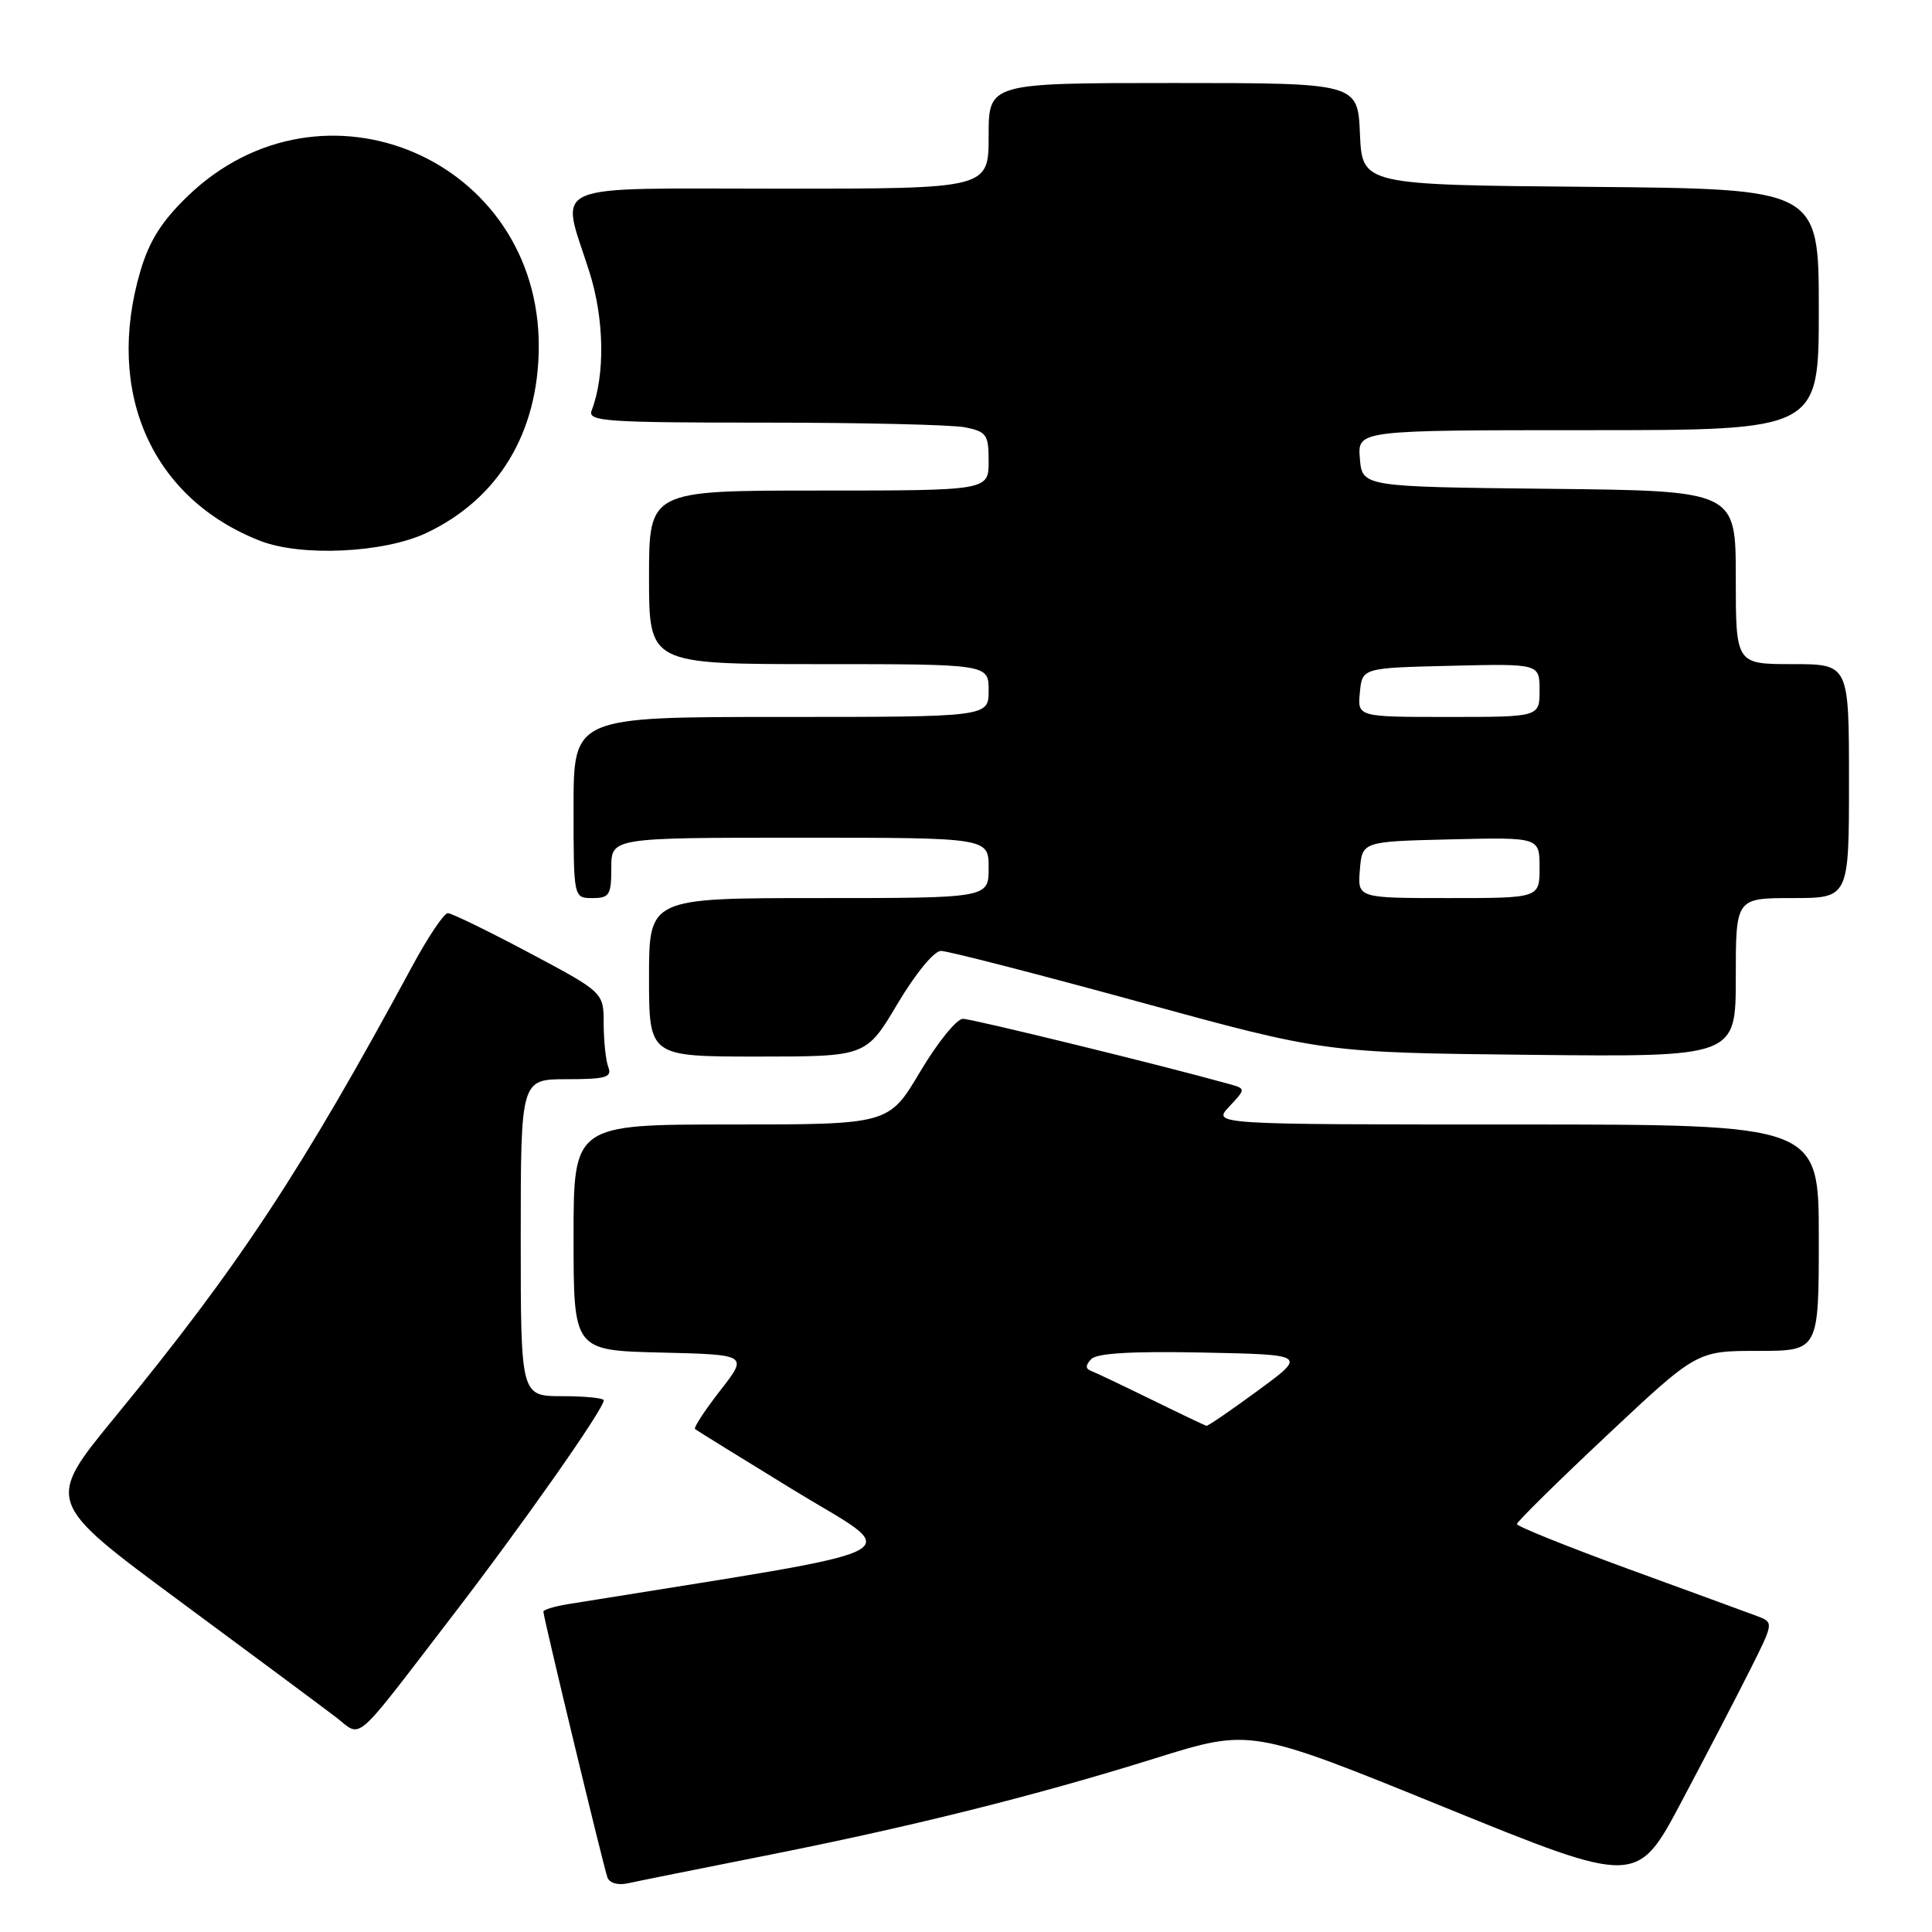 <?xml version="1.0" encoding="UTF-8" standalone="no"?>
<!DOCTYPE svg PUBLIC "-//W3C//DTD SVG 1.1//EN" "http://www.w3.org/Graphics/SVG/1.1/DTD/svg11.dtd" >
<svg xmlns="http://www.w3.org/2000/svg" xmlns:xlink="http://www.w3.org/1999/xlink" version="1.1" viewBox="0 0 256 256">
 <g >
 <path fill="currentColor"
d=" M 100.98 245.97 C 120.56 242.10 137.05 237.99 153.11 232.97 C 165.73 229.03 165.73 229.03 191.32 239.44 C 216.92 249.85 216.92 249.85 222.84 238.67 C 226.10 232.53 230.18 224.68 231.91 221.23 C 235.05 214.97 235.05 214.97 232.77 214.12 C 231.52 213.65 223.86 210.85 215.75 207.89 C 207.64 204.92 201.01 202.25 201.00 201.95 C 201.00 201.64 206.36 196.36 212.92 190.20 C 224.84 179.00 224.84 179.00 232.92 179.00 C 241.00 179.00 241.00 179.00 241.00 164.00 C 241.00 149.00 241.00 149.00 200.83 149.00 C 160.65 149.00 160.65 149.00 162.88 146.63 C 165.10 144.26 165.10 144.26 162.80 143.62 C 154.02 141.17 128.81 135.00 127.59 135.00 C 126.76 135.00 124.22 138.15 121.93 142.00 C 117.77 149.00 117.77 149.00 96.89 149.00 C 76.00 149.00 76.00 149.00 76.00 163.97 C 76.00 178.94 76.00 178.94 87.57 179.22 C 99.14 179.50 99.14 179.50 95.42 184.27 C 93.38 186.89 91.88 189.18 92.10 189.36 C 92.32 189.54 98.06 193.09 104.86 197.26 C 119.91 206.50 123.18 204.81 75.25 212.56 C 73.46 212.85 72.00 213.30 72.00 213.55 C 72.00 214.28 79.97 247.36 80.49 248.77 C 80.76 249.52 81.89 249.84 83.23 249.54 C 84.48 249.26 92.47 247.66 100.98 245.97 Z  M 59.65 214.50 C 69.18 202.11 80.00 186.71 80.00 185.55 C 80.00 185.25 77.53 185.00 74.50 185.00 C 69.00 185.00 69.00 185.00 69.00 164.00 C 69.00 143.00 69.00 143.00 75.11 143.00 C 80.26 143.00 81.12 142.75 80.61 141.42 C 80.27 140.55 80.00 137.96 79.99 135.67 C 79.99 131.50 79.99 131.50 70.12 126.25 C 64.69 123.36 59.84 121.00 59.34 121.00 C 58.83 121.00 56.71 124.16 54.62 128.03 C 40.02 155.06 31.65 167.77 15.26 187.74 C 6.02 199.00 6.02 199.00 23.76 212.12 C 33.52 219.33 42.85 226.27 44.50 227.53 C 48.04 230.25 46.57 231.52 59.65 214.50 Z  M 118.93 133.00 C 121.31 129.00 123.77 126.00 124.68 126.00 C 125.56 126.00 137.35 129.03 150.89 132.74 C 175.50 139.48 175.50 139.48 202.75 139.77 C 230.00 140.06 230.00 140.06 230.00 129.53 C 230.00 119.00 230.00 119.00 237.50 119.00 C 245.00 119.00 245.00 119.00 245.00 103.50 C 245.00 88.00 245.00 88.00 237.50 88.00 C 230.00 88.00 230.00 88.00 230.00 76.52 C 230.00 65.03 230.00 65.03 205.25 64.77 C 180.50 64.50 180.50 64.50 180.19 60.75 C 179.88 57.00 179.88 57.00 210.44 57.00 C 241.00 57.00 241.00 57.00 241.00 41.01 C 241.00 25.03 241.00 25.03 210.75 24.76 C 180.50 24.50 180.50 24.50 180.20 17.75 C 179.91 11.00 179.91 11.00 155.45 11.00 C 131.00 11.00 131.00 11.00 131.00 18.00 C 131.00 25.00 131.00 25.00 103.50 25.00 C 71.84 25.00 74.26 23.95 78.09 36.00 C 80.08 42.25 80.20 49.70 78.39 54.41 C 77.85 55.83 80.25 56.00 101.27 56.00 C 114.18 56.00 126.16 56.28 127.87 56.62 C 130.73 57.20 131.00 57.58 131.00 61.12 C 131.00 65.00 131.00 65.00 108.50 65.00 C 86.00 65.00 86.00 65.00 86.00 76.50 C 86.00 88.00 86.00 88.00 108.50 88.00 C 131.00 88.00 131.00 88.00 131.00 91.50 C 131.00 95.00 131.00 95.00 103.50 95.00 C 76.00 95.00 76.00 95.00 76.00 107.00 C 76.00 119.00 76.00 119.00 78.50 119.00 C 80.75 119.00 81.00 118.60 81.00 115.00 C 81.00 111.00 81.00 111.00 106.00 111.00 C 131.00 111.00 131.00 111.00 131.00 115.00 C 131.00 119.00 131.00 119.00 108.50 119.00 C 86.00 119.00 86.00 119.00 86.00 129.50 C 86.00 140.00 86.00 140.00 100.39 140.00 C 114.77 140.00 114.77 140.00 118.93 133.00 Z  M 56.50 70.62 C 66.04 66.11 71.33 57.35 71.39 46.00 C 71.51 21.12 42.73 8.75 24.86 26.00 C 21.42 29.32 19.78 31.92 18.60 35.93 C 13.87 52.00 20.13 66.08 34.49 71.67 C 39.93 73.79 50.89 73.27 56.50 70.62 Z  M 152.57 185.45 C 148.75 183.58 145.15 181.87 144.57 181.65 C 143.82 181.37 143.82 180.91 144.58 180.10 C 145.32 179.30 149.98 179.03 159.41 179.22 C 173.16 179.50 173.16 179.50 166.69 184.25 C 163.13 186.86 160.06 188.97 159.86 188.93 C 159.66 188.88 156.38 187.32 152.57 185.45 Z  M 180.19 115.25 C 180.50 111.50 180.50 111.50 192.25 111.22 C 204.00 110.94 204.00 110.94 204.00 114.97 C 204.00 119.00 204.00 119.00 191.94 119.00 C 179.88 119.00 179.88 119.00 180.19 115.25 Z  M 180.19 91.75 C 180.50 88.50 180.50 88.50 192.25 88.22 C 204.00 87.94 204.00 87.94 204.00 91.47 C 204.00 95.00 204.00 95.00 191.94 95.00 C 179.87 95.00 179.87 95.00 180.19 91.75 Z "/>
</g>
</svg>